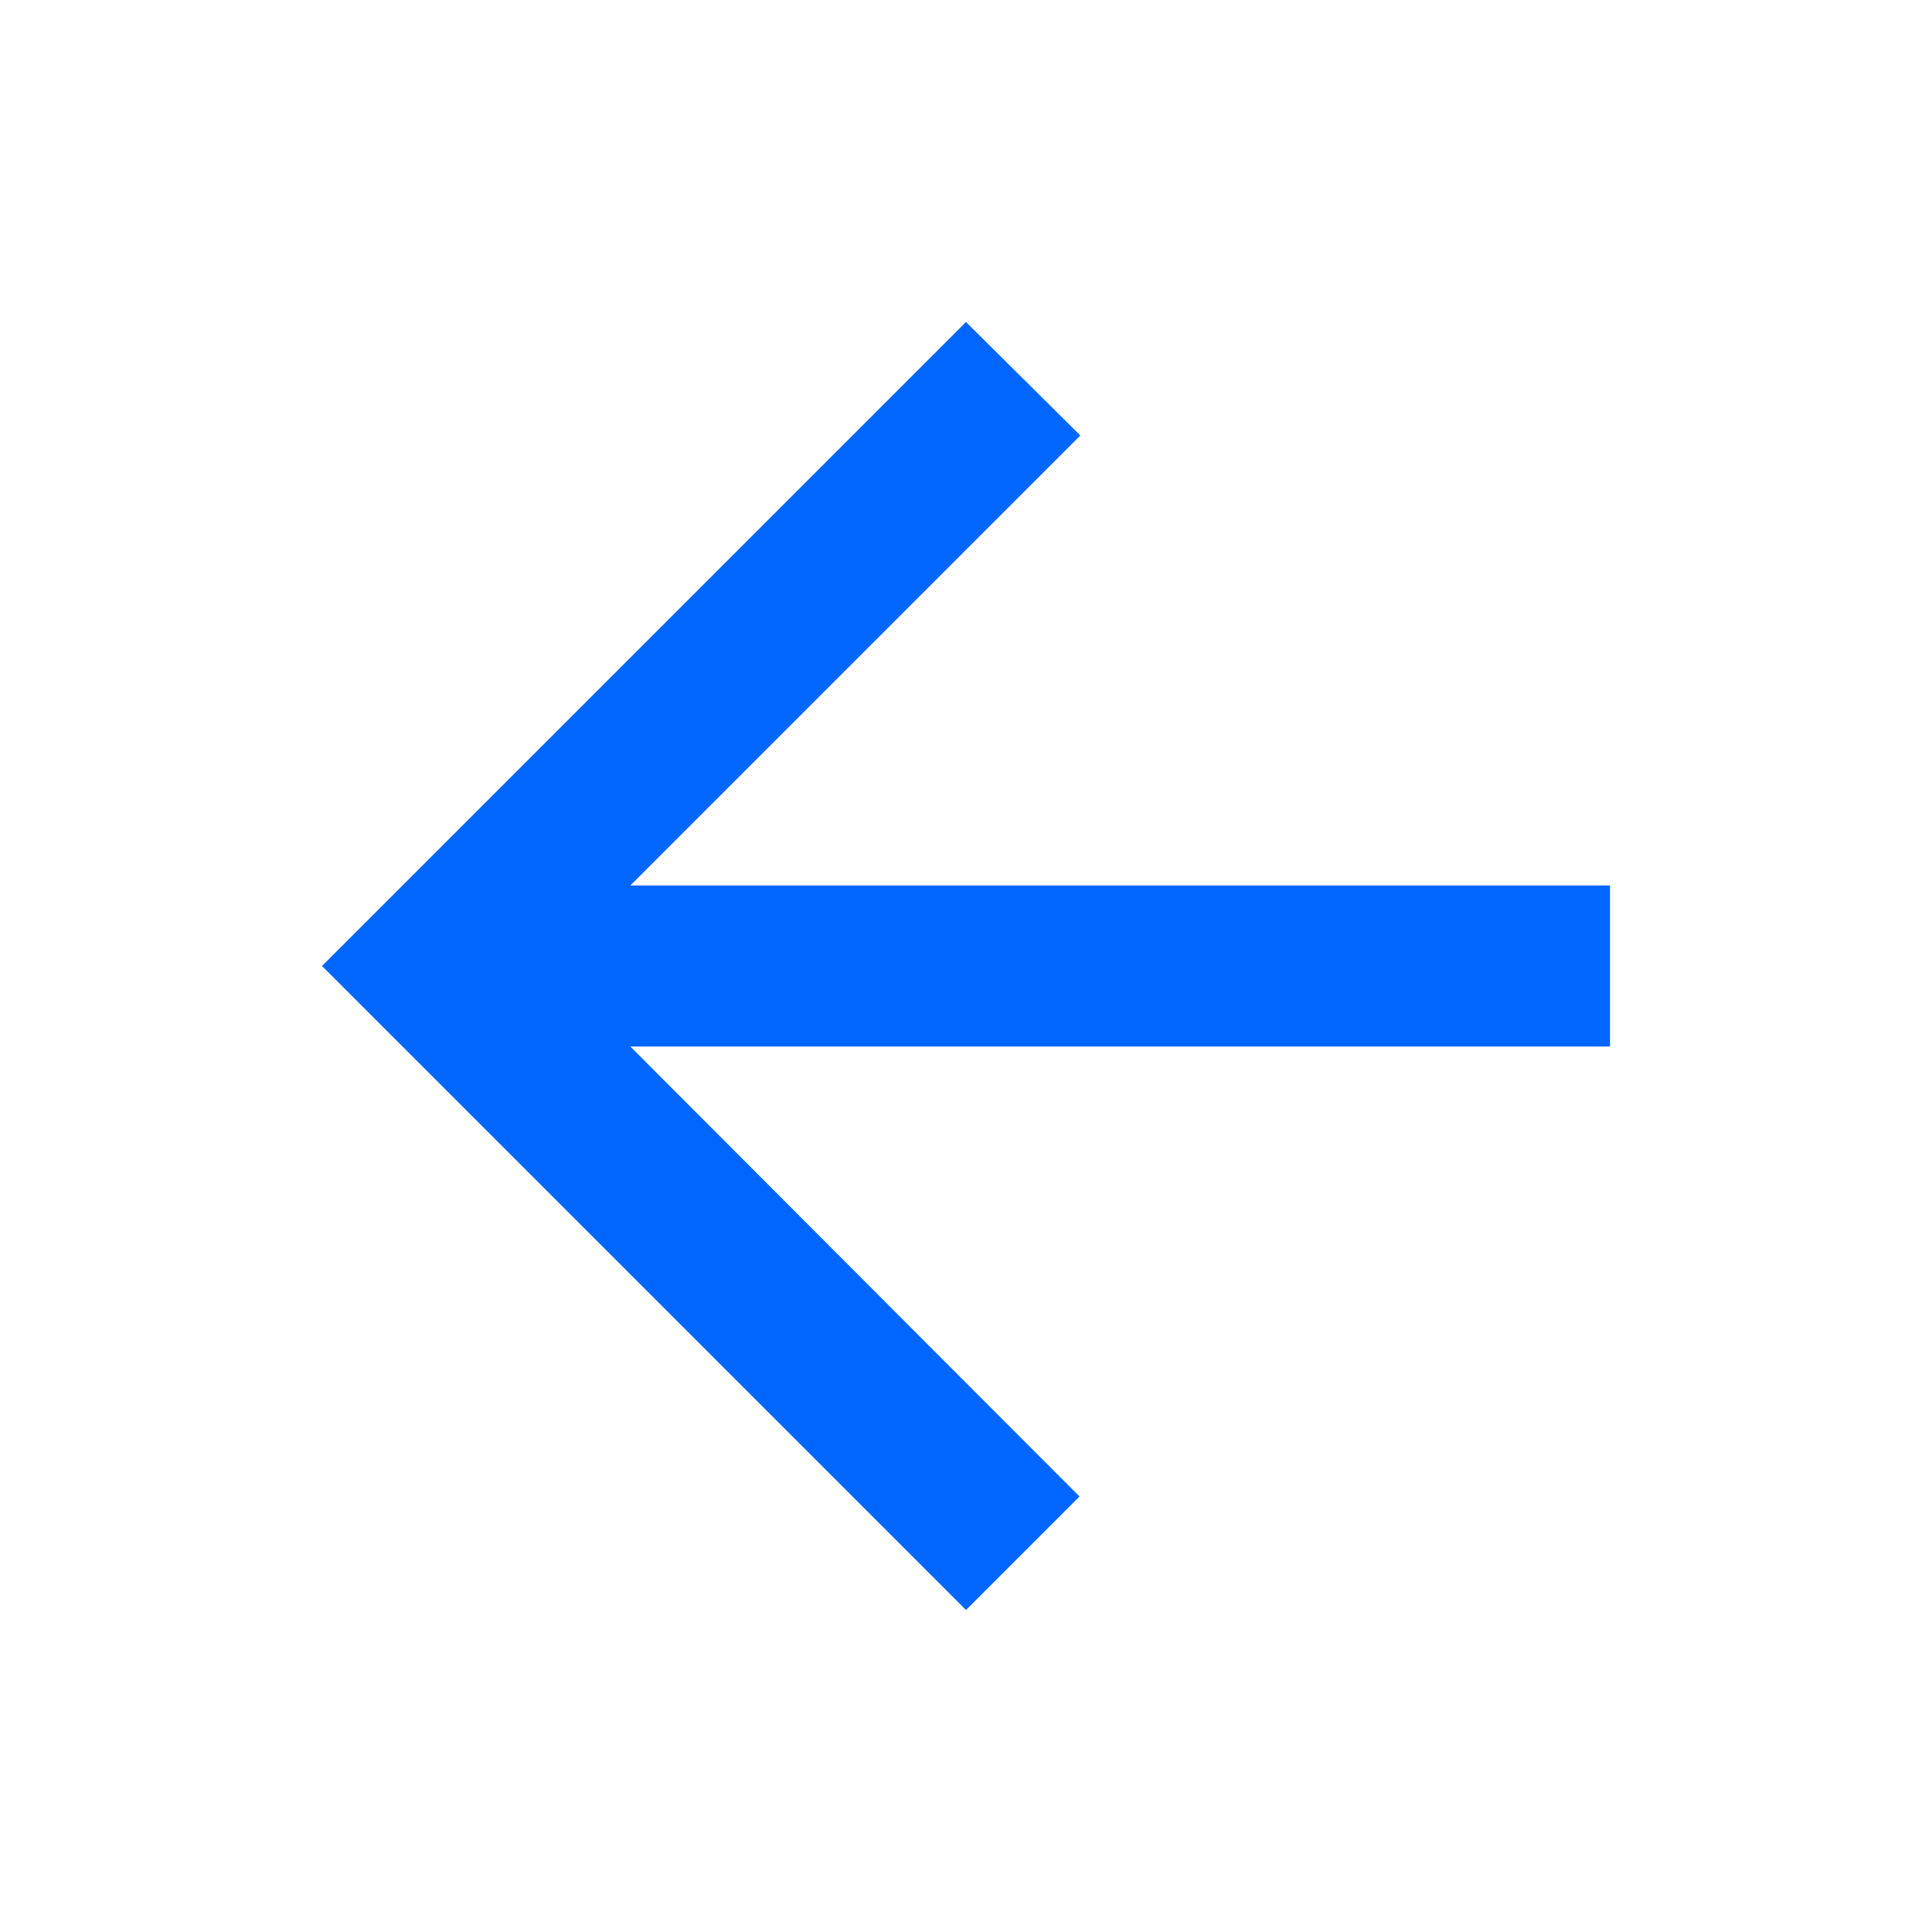 <svg xmlns="http://www.w3.org/2000/svg" height="24px" viewBox="0 0 24 24" width="24px" fill="#0166FE">
    <path d="M0 0h24v24H0z" fill="none" />
    <path d="M20 11H7.83l5.59-5.59L12 4l-8 8 8 8 1.41-1.41L7.83 13H20v-2z" />
</svg>